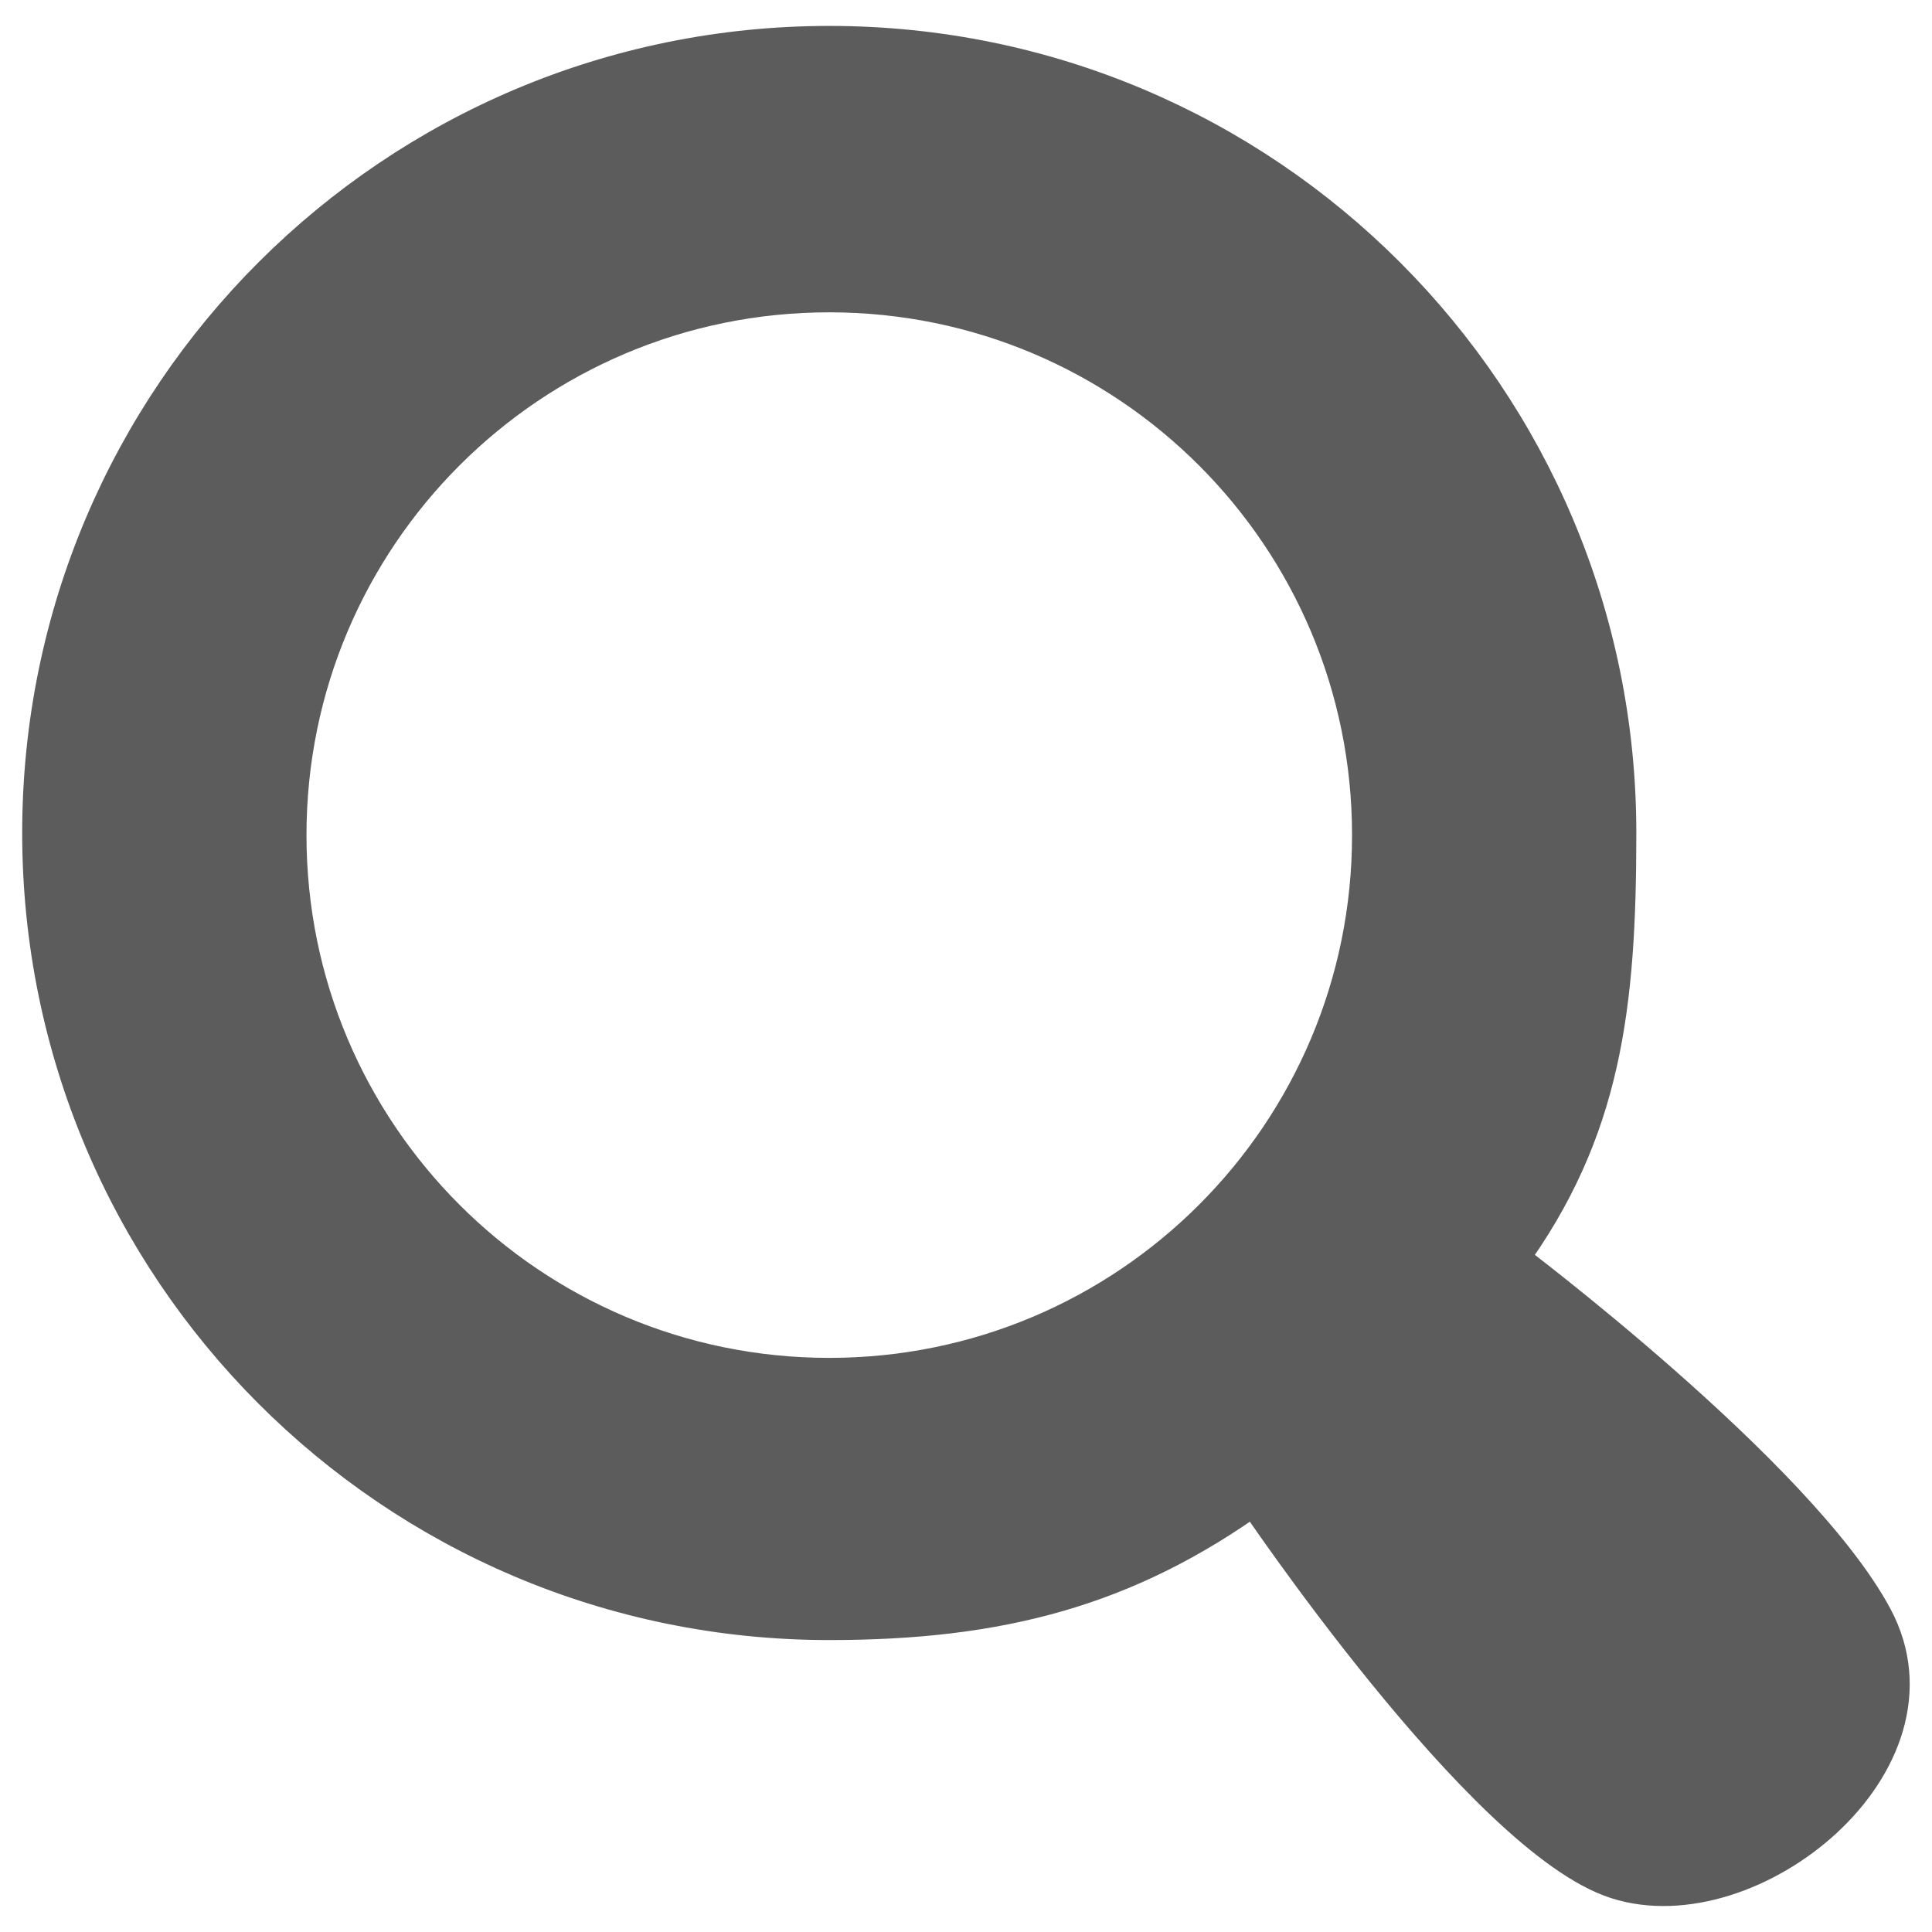 <?xml version="1.0" encoding="utf-8" ?>	<!-- Generator: Assembly 2.4 - http://assemblyapp.co -->	<svg version="1.1" xmlns="http://www.w3.org/2000/svg" xmlns:xlink="http://www.w3.org/1999/xlink" width="4096.00" height="4096.00" viewBox="0 0 4096.0 4096.0">		<g id="document" transform="scale(13.653 13.653) translate(150.0 150.0)">			<path d="M140.749,101.352 C128.963,79.294 83.959,45.529 83.959,45.529 C98.626,25.448 100.9,6.283 100.9,-20.65 C100.9,-87.953 46.401,-142.78 -21.229,-142.78 C-88.532,-142.78 -143.359,-88.281 -143.359,-20.65 C-143.359,46.652 -88.86,101.479 -21.229,101.479 C5.227,101.479 24.829,96.309 44.89,81.829 C44.89,81.829 80.628,135.127 101.151,141.705 C121.674,148.283 152.535,123.411 140.749,101.352 Z M-21.229,64.052 C-67.849,64.052 -105.604,26.297 -105.604,-20.322 C-105.604,-66.941 -67.849,-104.696 -21.229,-104.696 C25.39,-104.696 63.145,-66.941 63.145,-20.322 C63.145,26.297 25.39,64.052 -21.229,64.052 Z " fill="#5c5c5c" fill-opacity="1.00" stroke-width="6.39" stroke="#5c5c5c" stroke-linecap="square" stroke-linejoin="miter" />		</g>	</svg>
